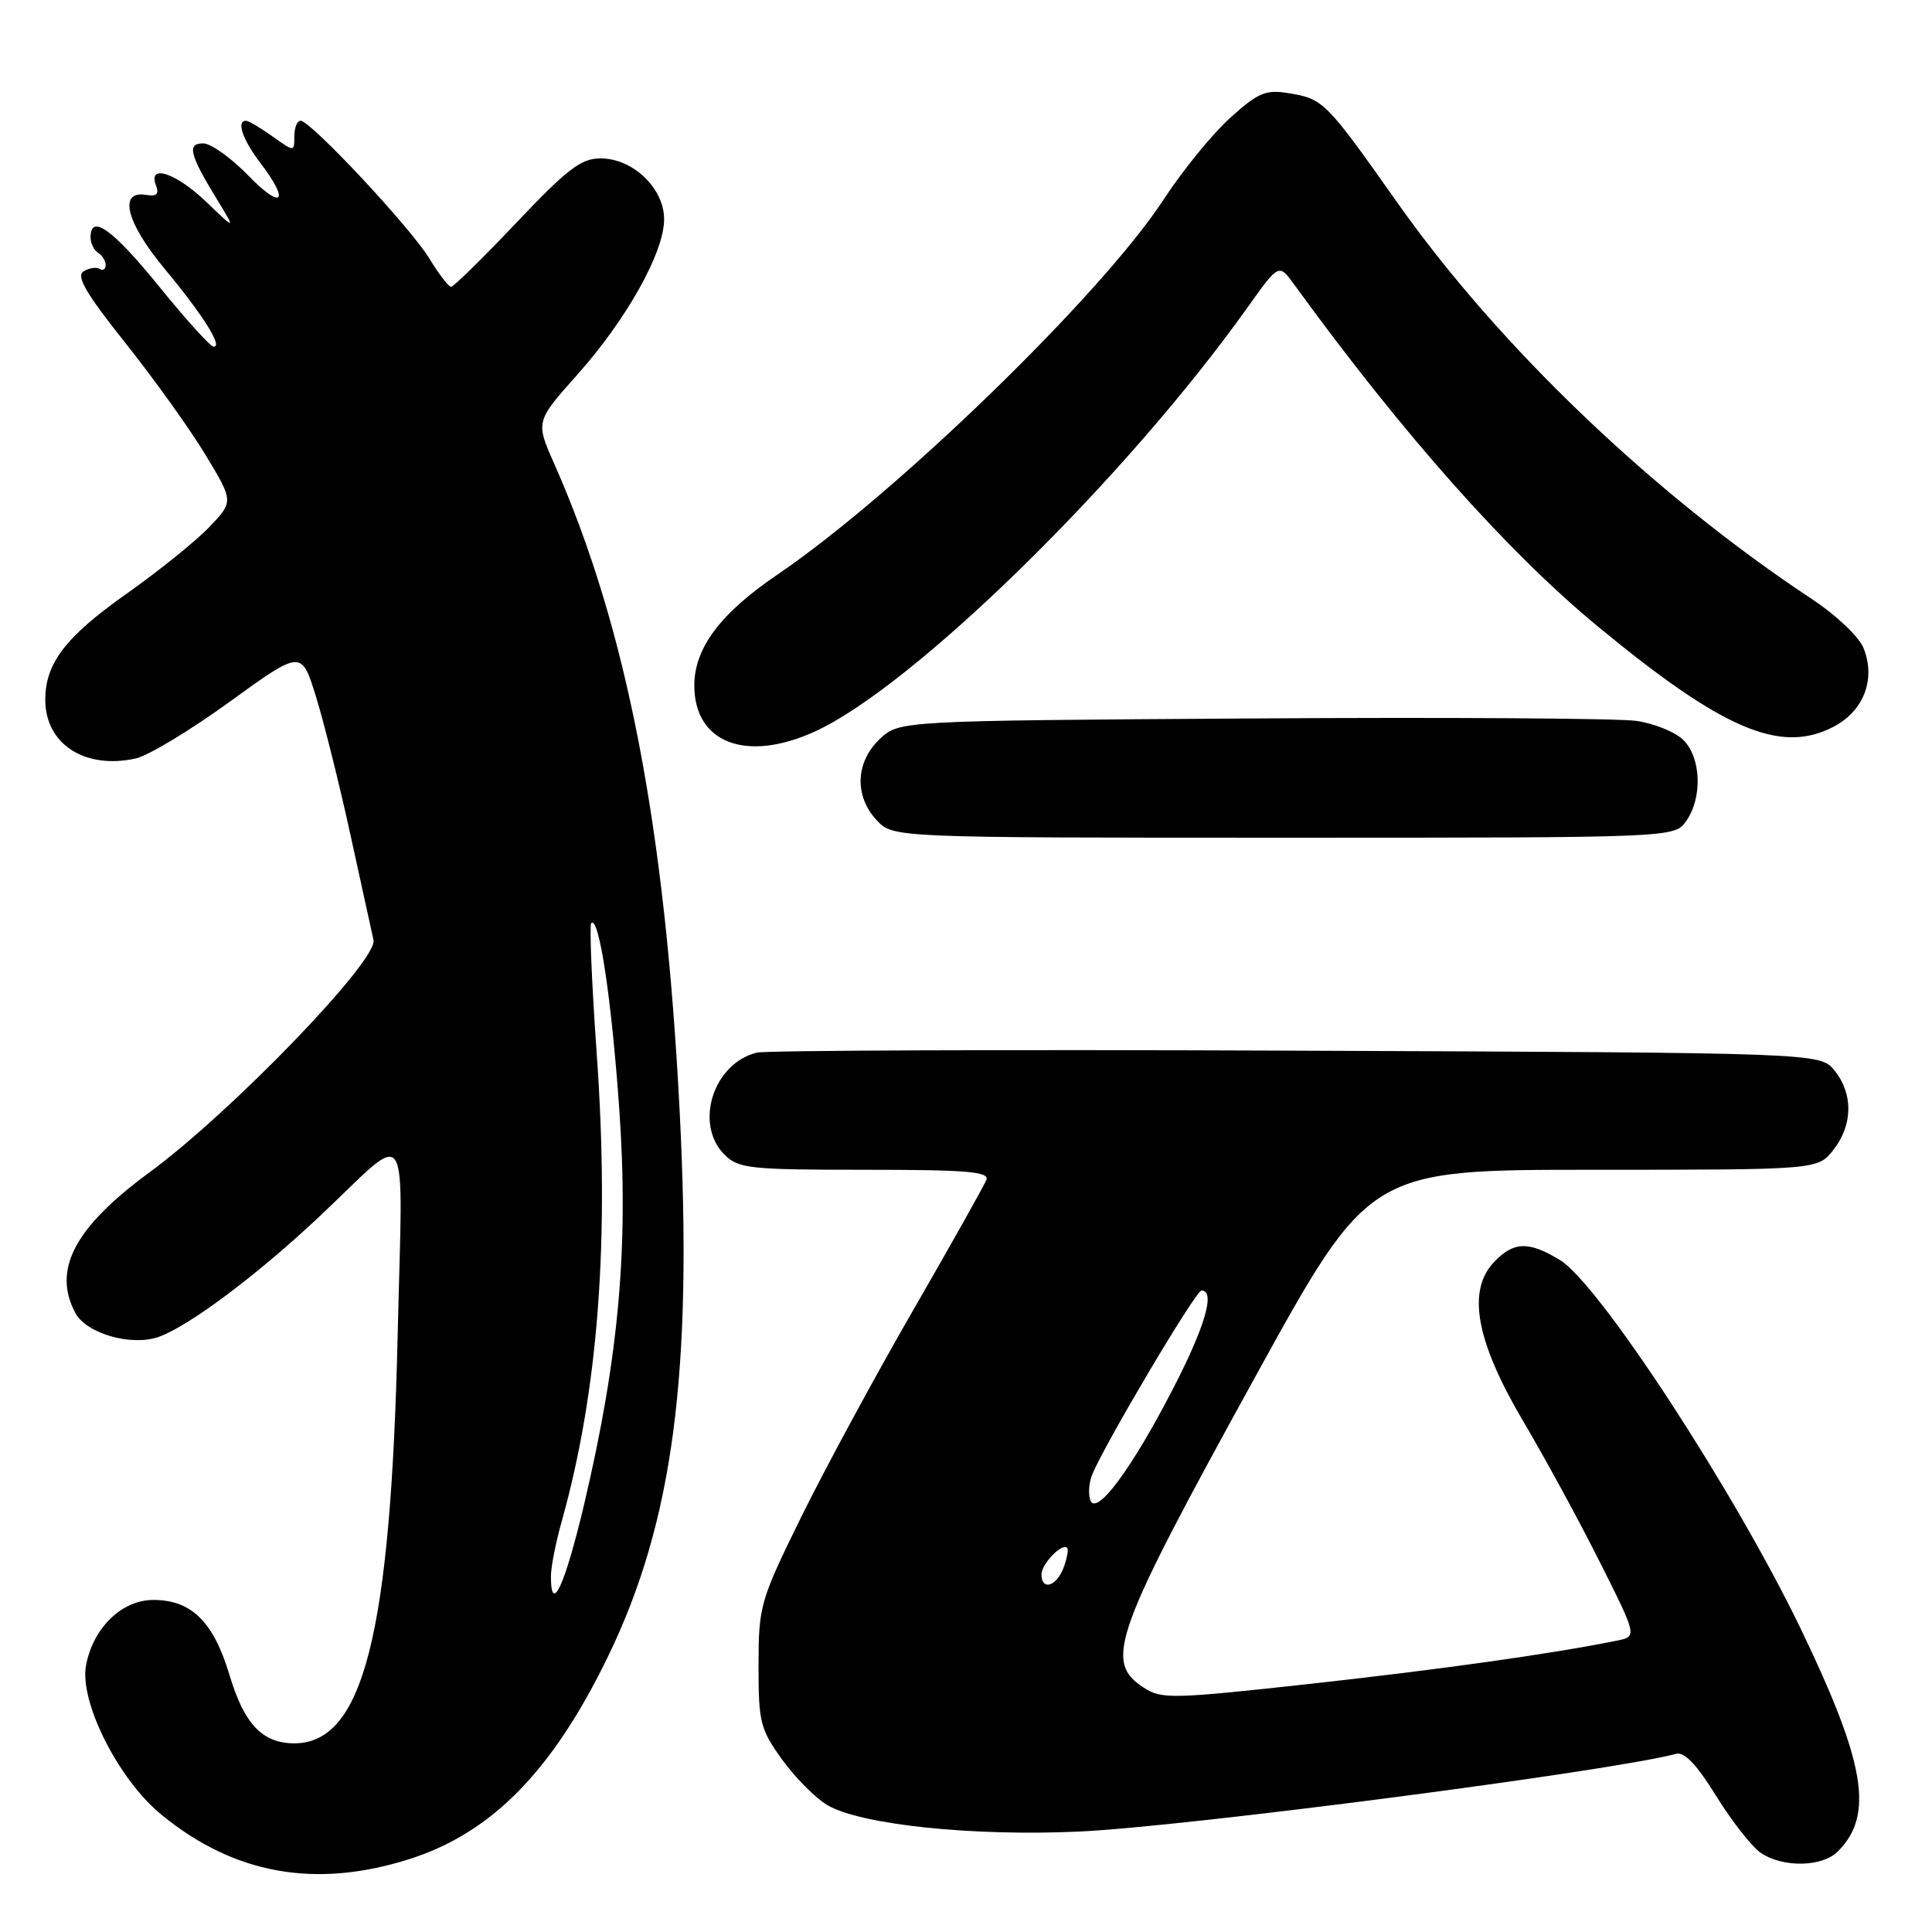 <?xml version="1.0" encoding="UTF-8" standalone="no"?>
<!DOCTYPE svg PUBLIC "-//W3C//DTD SVG 1.1//EN" "http://www.w3.org/Graphics/SVG/1.1/DTD/svg11.dtd" >
<svg xmlns="http://www.w3.org/2000/svg" xmlns:xlink="http://www.w3.org/1999/xlink" version="1.1" viewBox="0 0 256 256">
 <g >
 <path fill="currentColor"
d=" M 54.15 246.37 C 65.11 242.92 73.18 234.71 80.56 219.50 C 89.19 201.72 91.81 181.88 90.07 147.48 C 88.15 109.59 83.05 83.18 73.46 61.50 C 70.96 55.86 70.96 55.86 76.47 49.68 C 83.03 42.32 88.00 33.44 88.00 29.06 C 88.00 24.96 83.89 21.00 79.60 20.99 C 77.00 20.98 75.20 22.36 68.44 29.49 C 64.01 34.17 60.11 38.00 59.77 38.00 C 59.44 38.00 58.14 36.31 56.89 34.25 C 54.40 30.16 41.17 16.00 39.83 16.00 C 39.37 16.00 39.00 16.93 39.00 18.07 C 39.00 20.14 39.00 20.14 36.10 18.07 C 34.50 16.93 32.92 16.00 32.60 16.00 C 31.29 16.00 32.13 18.48 34.50 21.59 C 38.47 26.80 37.40 27.89 32.88 23.24 C 30.62 20.91 27.94 19.00 26.92 19.00 C 24.74 19.00 25.11 20.46 28.80 26.50 C 31.24 30.50 31.24 30.50 27.33 26.75 C 23.29 22.88 19.55 21.66 20.67 24.58 C 21.11 25.72 20.75 26.06 19.39 25.83 C 15.64 25.18 16.69 29.46 21.80 35.60 C 26.94 41.79 29.61 46.05 28.29 45.93 C 27.85 45.90 24.60 42.30 21.06 37.93 C 14.93 30.38 12.00 28.28 12.00 31.44 C 12.00 32.23 12.45 33.16 13.00 33.50 C 13.55 33.84 14.00 34.57 14.00 35.12 C 14.00 35.67 13.64 35.90 13.20 35.63 C 12.76 35.35 11.80 35.51 11.06 35.96 C 10.05 36.59 11.41 38.91 16.61 45.44 C 20.40 50.20 25.18 56.87 27.23 60.27 C 30.96 66.45 30.96 66.45 27.73 69.84 C 25.95 71.70 21.00 75.69 16.72 78.71 C 8.67 84.40 6.00 87.89 6.00 92.73 C 6.00 98.59 11.24 101.99 17.99 100.50 C 19.63 100.14 25.25 96.75 30.46 92.97 C 39.95 86.10 39.95 86.10 41.88 92.34 C 42.94 95.78 44.98 103.96 46.42 110.54 C 47.86 117.12 49.24 123.43 49.49 124.56 C 50.08 127.25 30.70 147.34 19.76 155.38 C 9.87 162.65 6.92 168.25 9.99 173.99 C 11.45 176.70 17.38 178.41 20.98 177.16 C 25.02 175.75 34.17 168.89 42.50 161.03 C 54.59 149.62 53.37 147.70 52.69 177.01 C 51.77 216.60 48.12 231.00 39.00 231.00 C 34.77 231.00 32.35 228.45 30.40 221.92 C 28.29 214.88 25.36 212.00 20.32 212.00 C 16.14 212.00 12.34 215.69 11.40 220.66 C 10.50 225.50 15.68 235.78 21.38 240.45 C 31.00 248.34 41.74 250.28 54.15 246.37 Z  M 243.51 245.34 C 248.34 240.52 247.20 233.68 238.63 215.87 C 229.83 197.61 211.89 170.12 206.70 166.96 C 202.55 164.43 200.56 164.49 197.95 167.25 C 194.35 171.06 195.59 177.75 201.85 188.35 C 204.73 193.22 209.30 201.62 212.01 207.03 C 216.94 216.85 216.94 216.85 214.22 217.40 C 205.49 219.16 191.12 221.18 173.78 223.10 C 155.32 225.13 153.90 225.17 151.53 223.61 C 146.24 220.14 147.51 216.60 166.43 182.25 C 181.44 155.00 181.44 155.00 211.15 155.00 C 240.85 155.00 240.85 155.00 242.93 152.37 C 245.52 149.07 245.58 144.94 243.09 141.86 C 241.18 139.50 241.18 139.50 171.84 139.22 C 133.70 139.06 101.50 139.18 100.28 139.48 C 94.50 140.90 91.95 148.95 96.00 153.00 C 97.84 154.84 99.33 155.00 114.61 155.00 C 128.10 155.00 131.12 155.25 130.70 156.34 C 130.41 157.08 126.05 164.85 121.01 173.59 C 115.96 182.34 109.28 194.68 106.17 201.00 C 100.71 212.11 100.52 212.78 100.51 220.65 C 100.50 228.19 100.73 229.12 103.63 233.15 C 105.36 235.54 108.06 238.26 109.63 239.19 C 114.05 241.78 128.85 243.34 143.00 242.69 C 157.13 242.04 213.55 234.69 222.10 232.39 C 223.19 232.10 224.86 233.85 227.39 237.96 C 229.43 241.25 232.07 244.64 233.27 245.48 C 236.14 247.49 241.44 247.42 243.51 245.34 Z  M 223.44 108.78 C 225.60 105.70 225.41 100.41 223.07 98.07 C 222.01 97.01 219.20 95.86 216.82 95.52 C 214.44 95.18 191.50 95.03 165.83 95.20 C 119.16 95.50 119.16 95.50 116.58 97.92 C 113.35 100.96 113.18 105.49 116.17 108.69 C 118.35 111.00 118.35 111.00 170.12 111.00 C 221.89 111.00 221.89 111.00 223.44 108.78 Z  M 107.91 96.96 C 120.98 91.03 149.16 63.42 165.33 40.70 C 169.46 34.91 169.46 34.91 171.48 37.69 C 185.83 57.46 199.71 73.09 211.64 82.94 C 228.31 96.71 235.94 99.96 242.95 96.30 C 246.98 94.20 248.59 89.95 246.91 85.83 C 246.32 84.37 243.28 81.49 240.16 79.43 C 219.14 65.54 198.60 45.91 185.14 26.83 C 175.67 13.41 175.35 13.09 170.71 12.34 C 167.71 11.85 166.68 12.29 162.99 15.63 C 160.64 17.75 156.67 22.63 154.15 26.49 C 145.98 39.01 118.72 65.47 103.04 76.12 C 95.46 81.26 92.00 85.87 92.00 90.83 C 92.00 98.43 98.85 101.07 107.91 96.96 Z  M 73.00 208.84 C 73.00 207.65 73.64 204.39 74.43 201.59 C 79.30 184.20 80.80 164.16 79.07 139.64 C 78.41 130.37 78.09 122.58 78.34 122.32 C 79.37 121.30 81.03 132.33 82.06 147.00 C 83.32 165.09 82.02 179.72 77.42 199.25 C 74.86 210.08 73.00 214.12 73.00 208.84 Z  M 138.00 208.62 C 138.00 207.22 140.75 204.39 141.41 205.11 C 141.61 205.32 141.38 206.51 140.92 207.75 C 139.98 210.22 138.00 210.81 138.00 208.62 Z  M 144.48 198.80 C 144.18 198.02 144.28 196.49 144.71 195.42 C 146.33 191.41 158.44 171.00 159.20 171.00 C 161.08 171.00 159.69 175.78 155.41 184.06 C 149.94 194.66 145.29 200.92 144.48 198.80 Z "/>
</g>
</svg>
